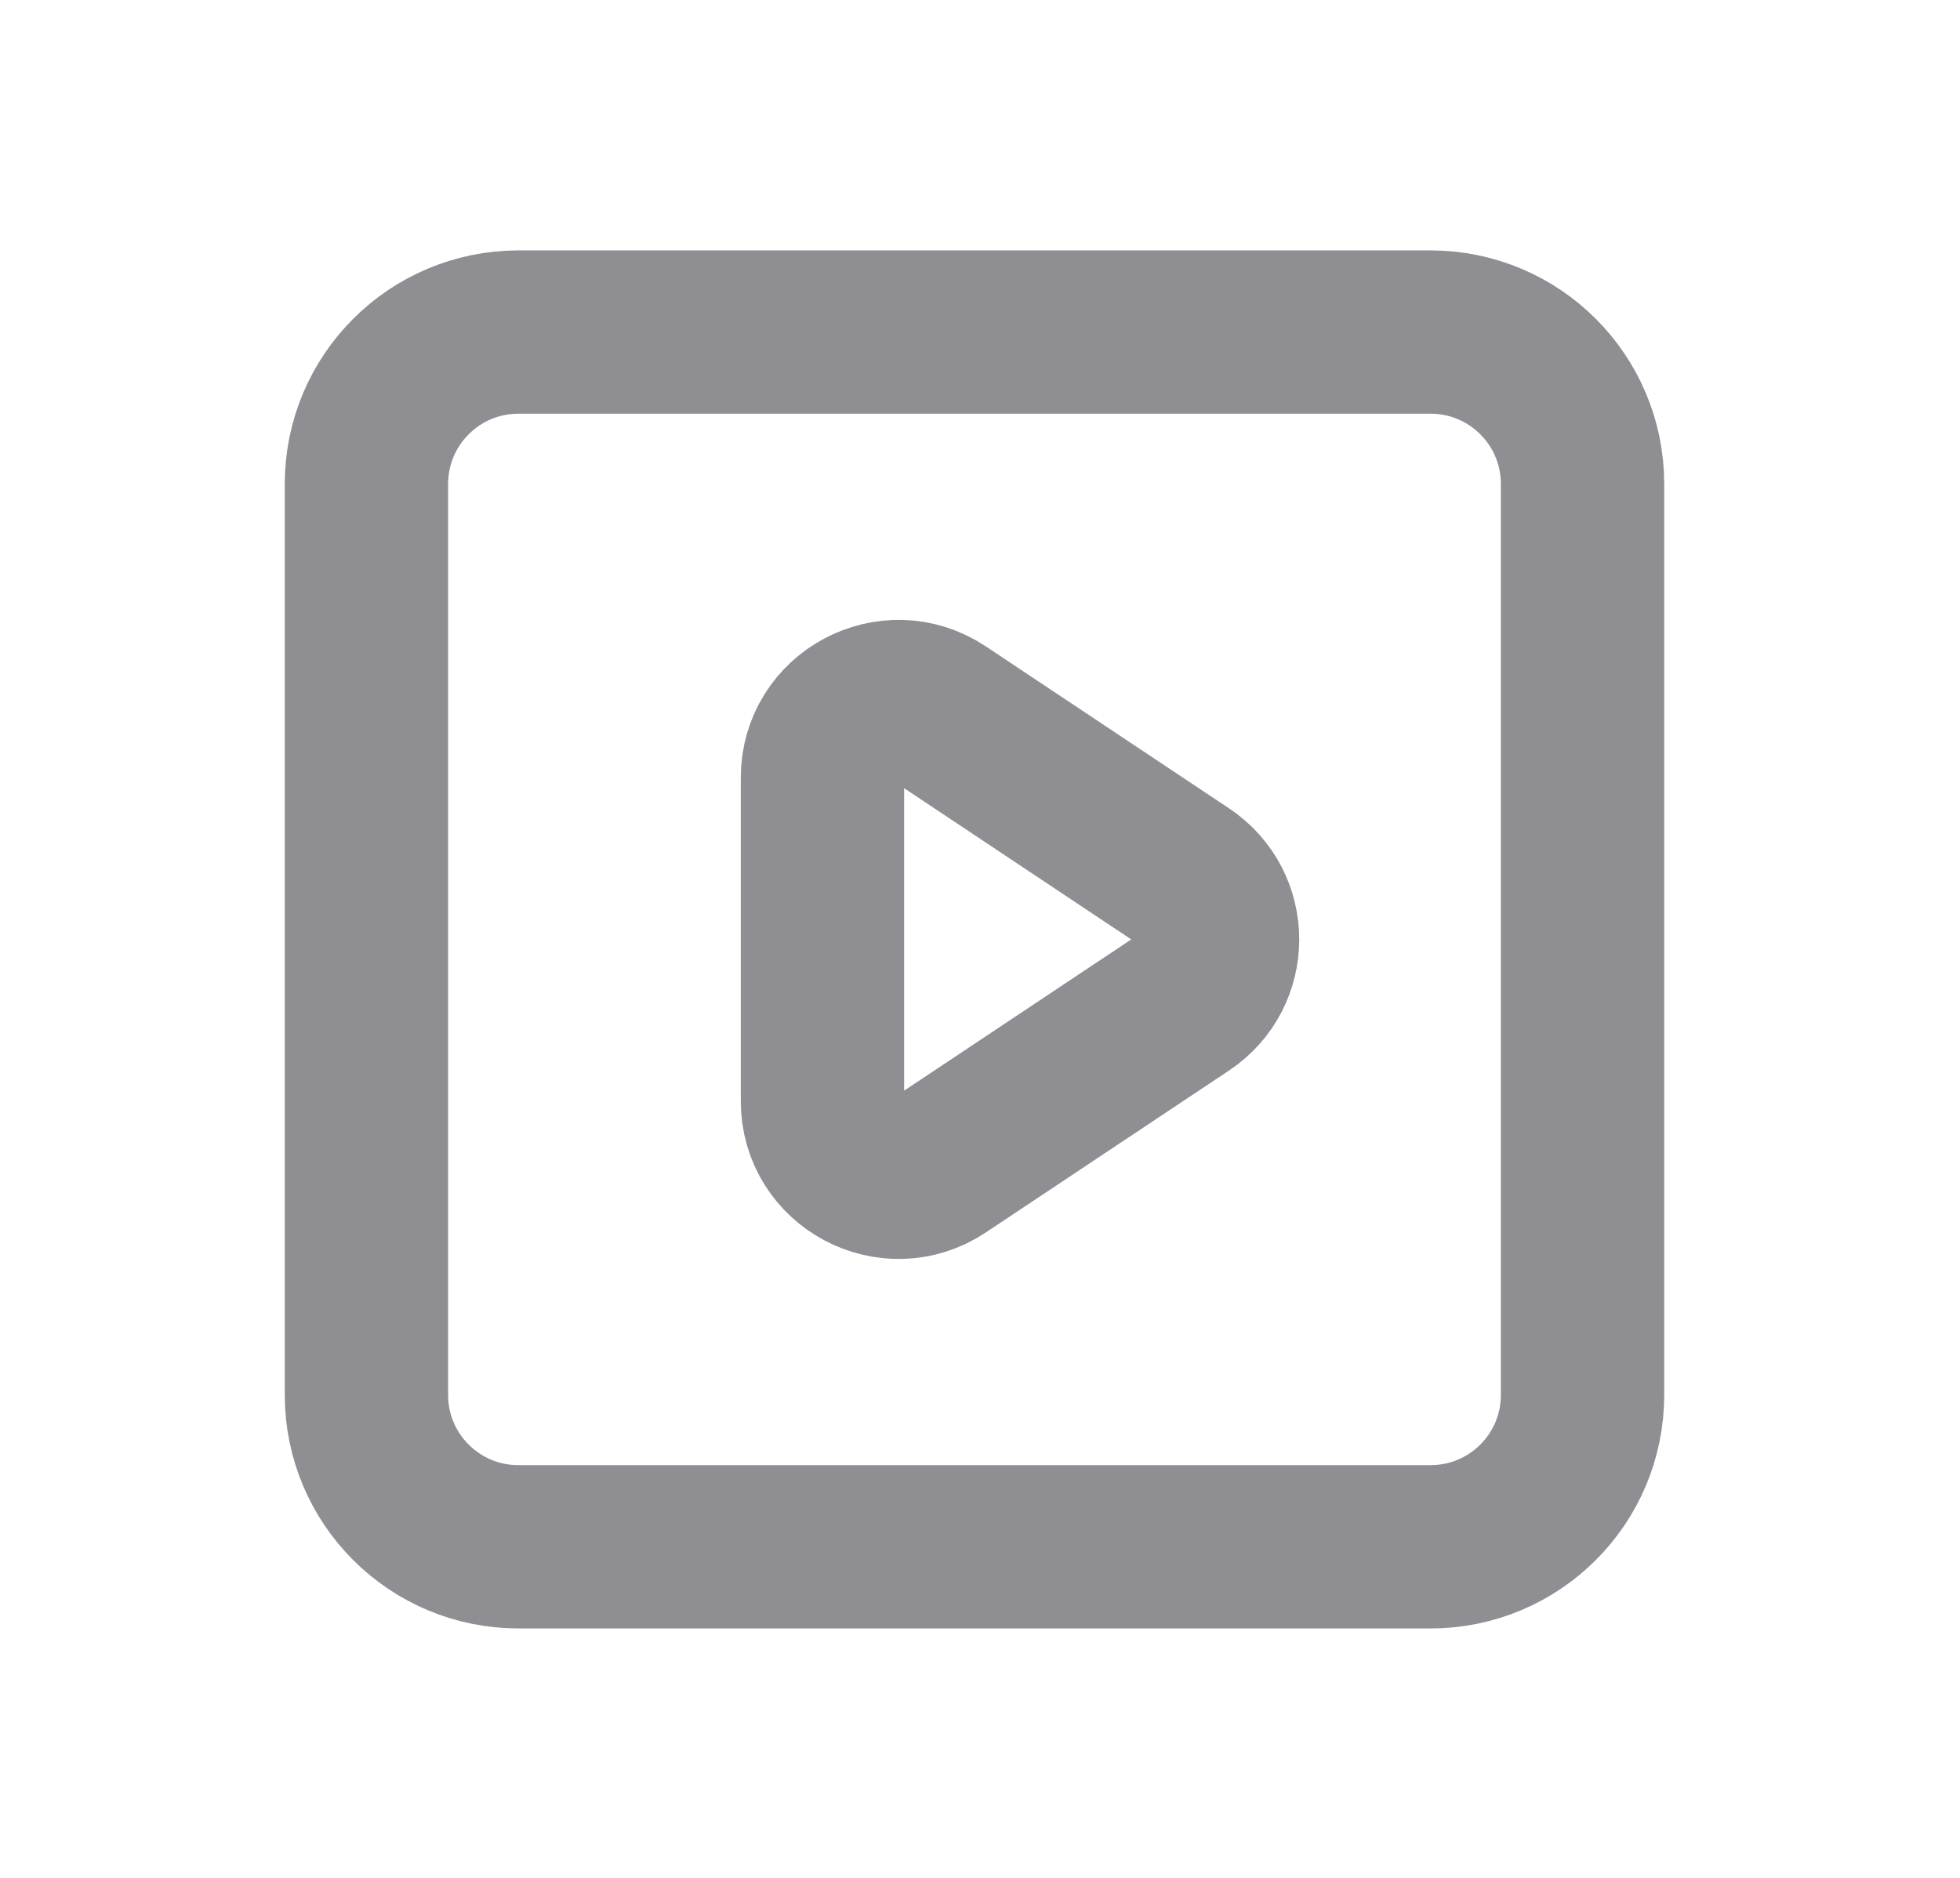 <svg width="24" height="23" viewBox="0 0 24 23" fill="none" xmlns="http://www.w3.org/2000/svg">
    <path d="M4.487 5.927C4.487 4.9 5.32 4.067 6.348 4.067H17.517C18.545 4.067 19.378 4.9 19.378 5.927V17.086C19.378 18.113 18.545 18.945 17.517 18.945H6.348C5.32 18.945 4.487 18.113 4.487 17.086V5.927Z" stroke="#8E8E93" stroke-width="2" stroke-linecap="round" stroke-linejoin="round"/>
    <path d="M14.494 10.732L11.518 8.75C10.9 8.338 10.071 8.781 10.071 9.524V13.488C10.071 14.231 10.9 14.674 11.518 14.262L14.494 12.28C15.047 11.912 15.047 11.1 14.494 10.732Z" stroke="#8E8E93" stroke-width="2" stroke-linecap="round" stroke-linejoin="round"/>
</svg>
